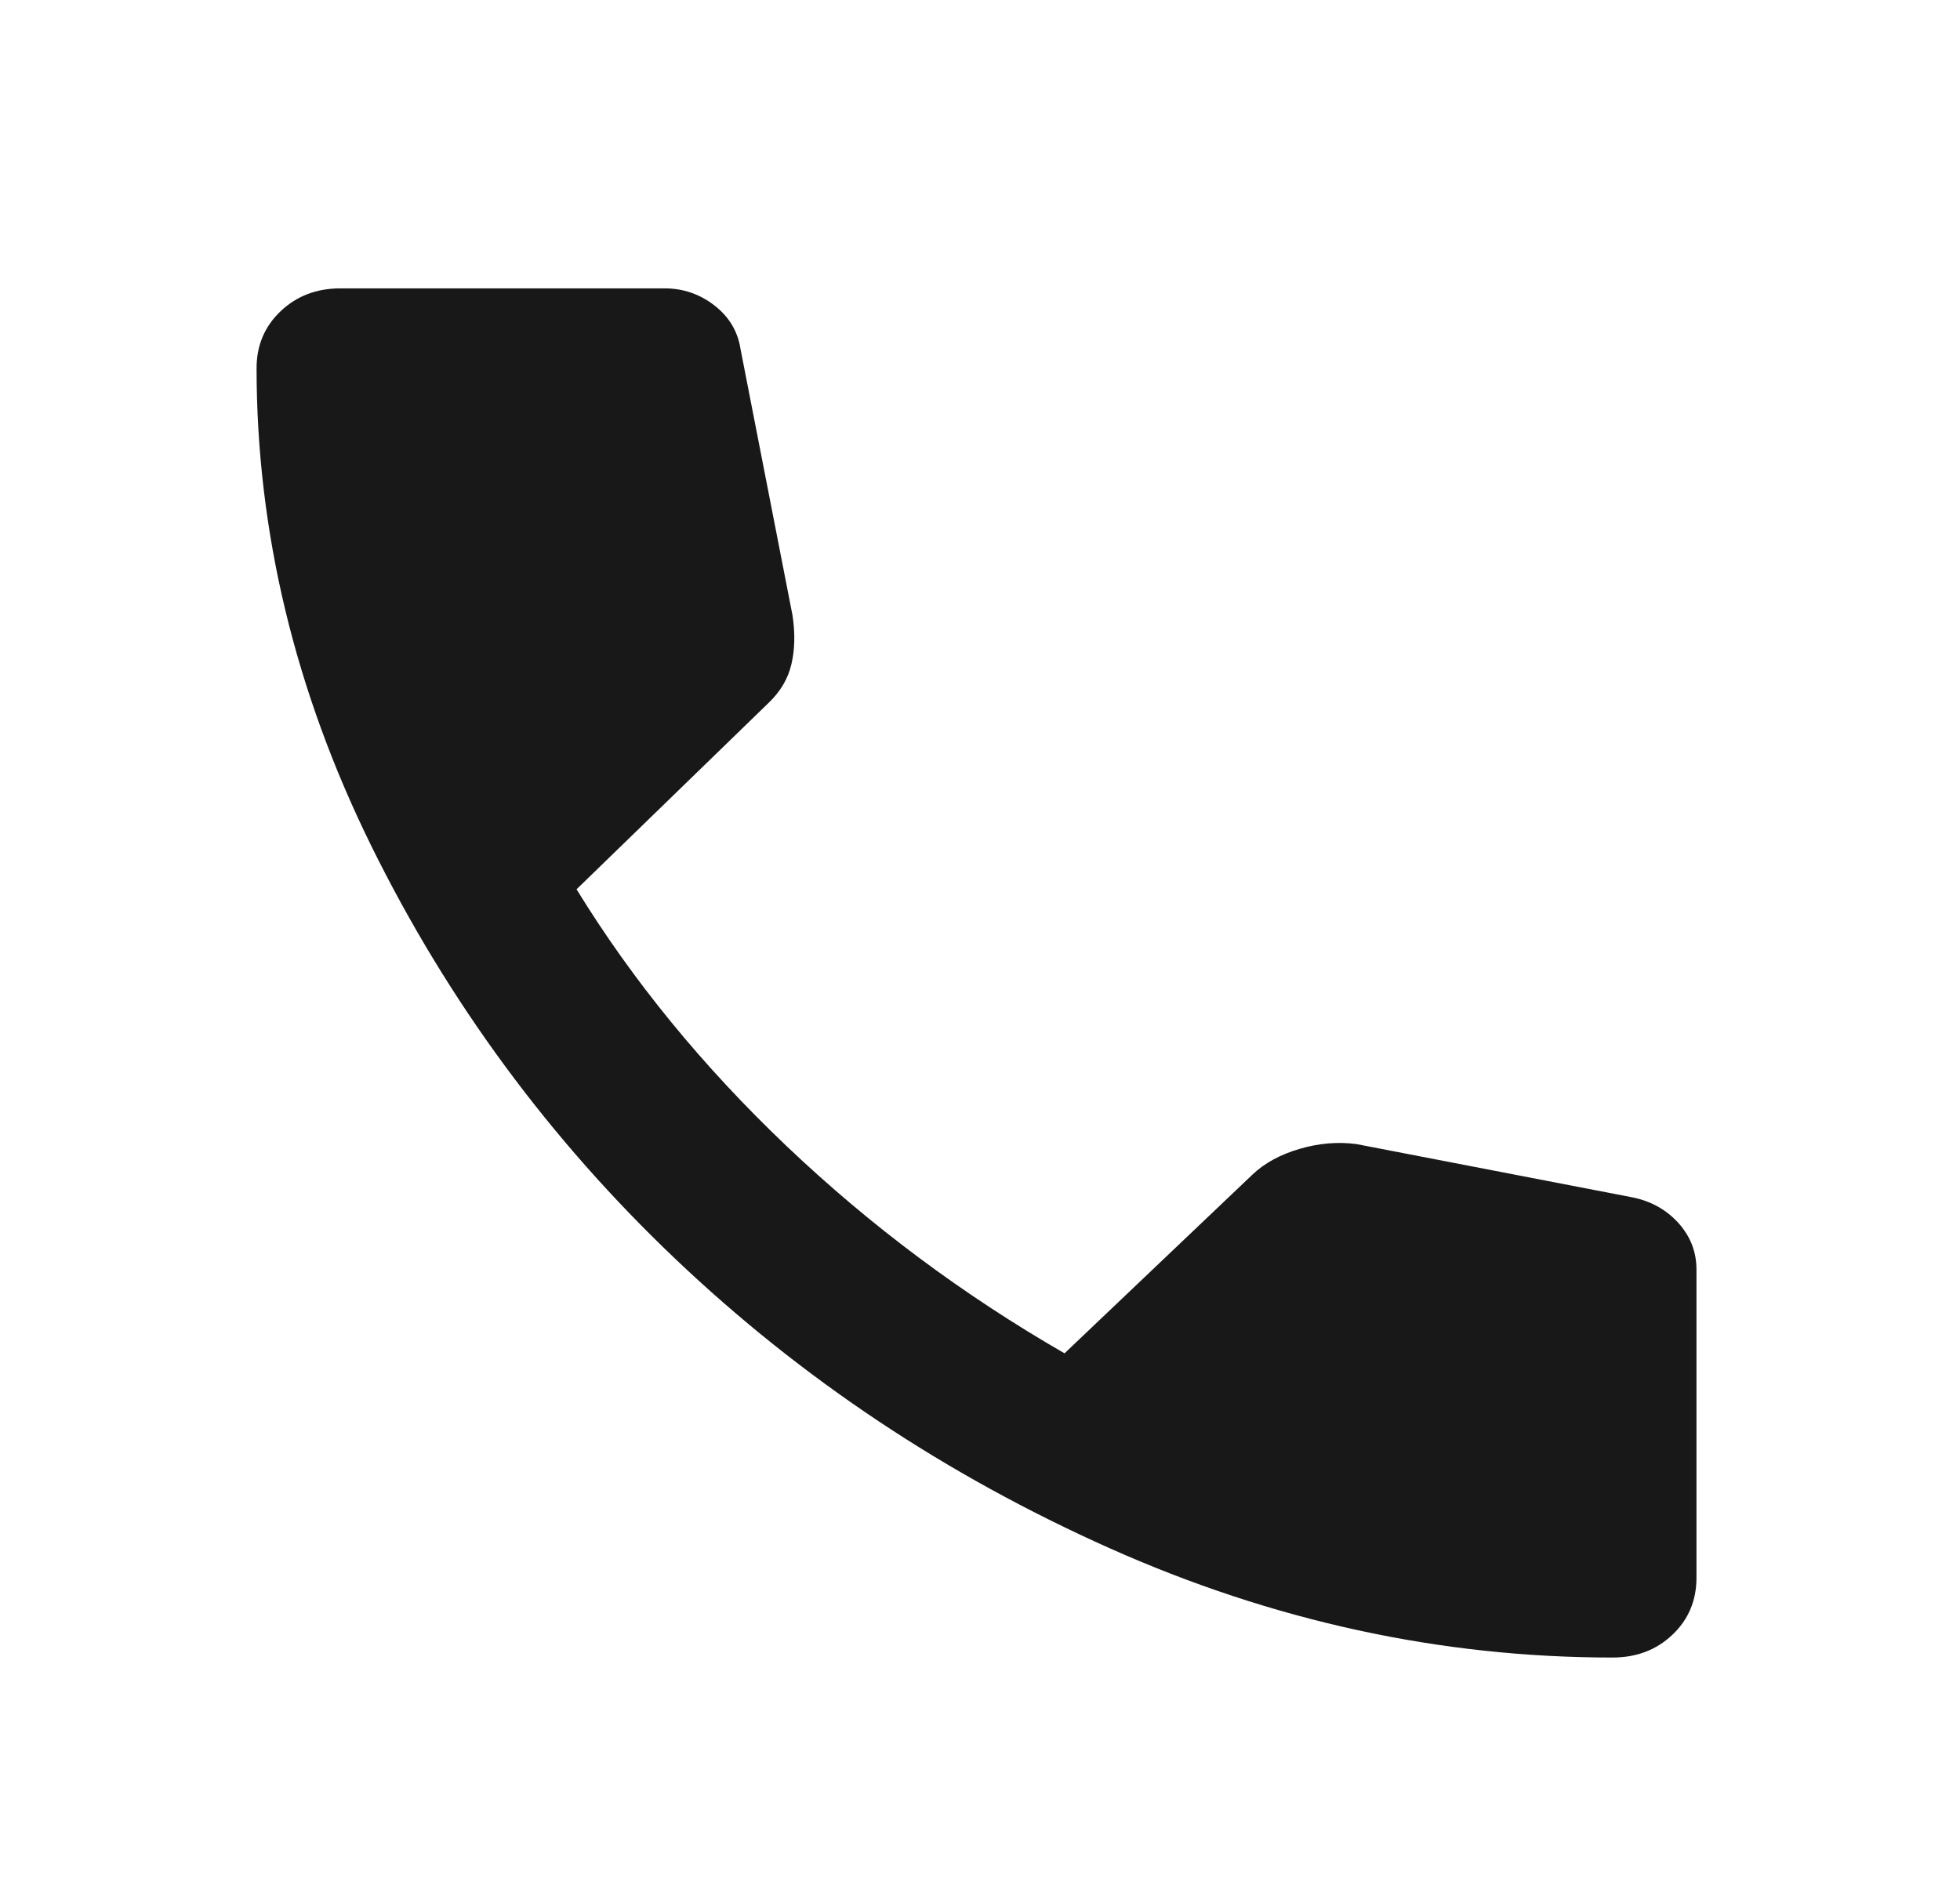 <svg width="31" height="30" viewBox="0 0 31 30" fill="none" xmlns="http://www.w3.org/2000/svg">
<path d="M25.503 26.223C22.783 26.223 20.132 25.646 17.549 24.493C14.966 23.339 12.678 21.815 10.685 19.92C8.692 18.025 7.09 15.849 5.877 13.392C4.665 10.934 4.059 8.412 4.058 5.826C4.058 5.465 4.185 5.164 4.438 4.924C4.691 4.683 5.007 4.562 5.387 4.562H10.511C10.806 4.562 11.069 4.653 11.301 4.833C11.533 5.014 11.67 5.244 11.713 5.525L12.535 9.737C12.577 10.018 12.572 10.274 12.518 10.505C12.465 10.736 12.344 10.941 12.155 11.121L9.119 14.069C10.005 15.513 11.112 16.867 12.44 18.131C13.768 19.394 15.234 20.487 16.837 21.41L19.81 18.582C20 18.401 20.248 18.266 20.554 18.176C20.86 18.086 21.16 18.061 21.455 18.1L25.82 18.943C26.115 19.003 26.357 19.139 26.547 19.349C26.737 19.561 26.832 19.806 26.832 20.086V24.96C26.832 25.321 26.705 25.622 26.452 25.862C26.199 26.103 25.883 26.223 25.503 26.223Z" fill="#181818"/>
</svg>
